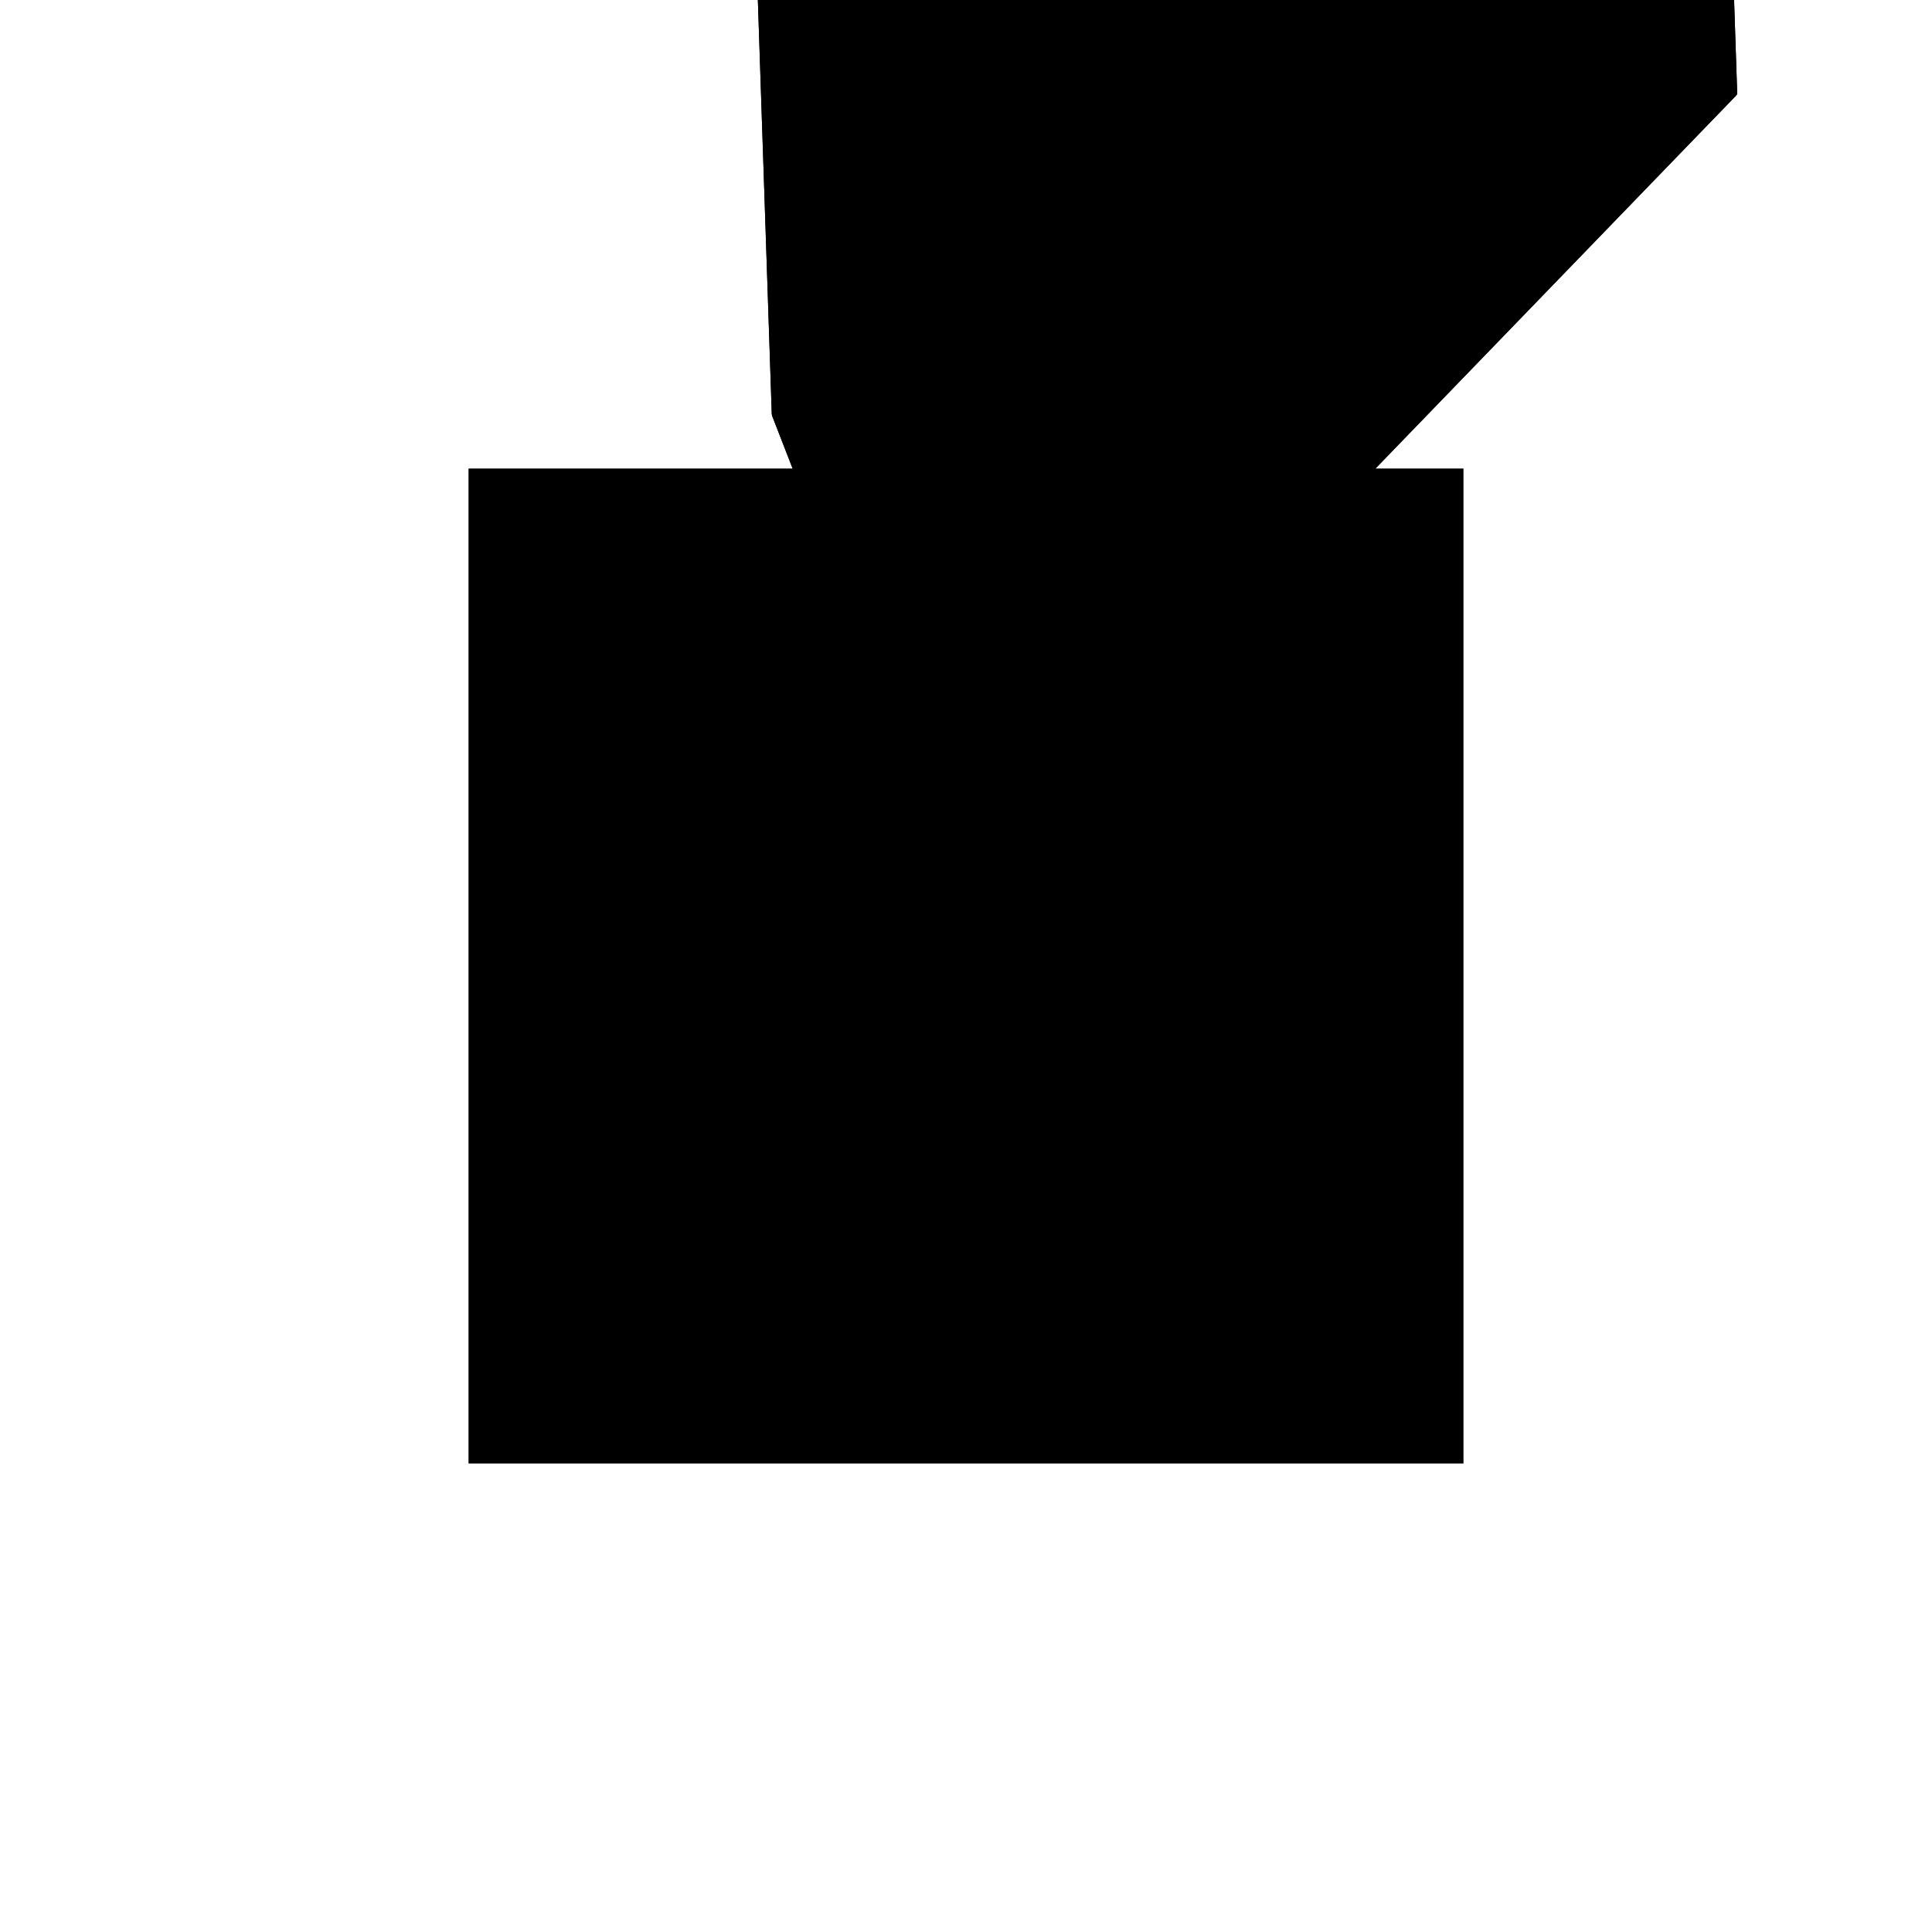 <?xml version="1.0"?>
<!DOCTYPE svg PUBLIC "-//W3C//DTD SVG 1.1//EN"
  "http://www.w3.org/Graphics/SVG/1.1/DTD/svg11.dtd">
<svg
  width="240"
  height="240"
  viewBox="-50 -50 200 200" xmlns="http://www.w3.org/2000/svg" version="1.1">
  <rect
    x="0"
    y="0"
    width="100"
    height="100"
    fill="hsla(206,100%,53%,0.3)"
    stroke="hsl(206,100%,53%)"
    stroke-width="3"
    transform="" />
  
  <path
    d="M 
      13.33
      16.99
      L
    
      22.305
      24.667
      L
    
      17.671
      30.085
      L
    
      85.275
      100
      L
    
      84.781
      114.716
      L
    
      -15.163
      111.357
      L
    
      -13.663
      66.715
      L
    
      5.472
      17.47
      z
    "
    fill="hsla(0,0%,50%,0.3)"
    stroke="hsla(0,0%,50%,1)"
    stroke-width="1"
    transform="translate(-5.943,-50.424) scale(1,-1) translate(50,-110)"
    />
  
  
  <line
    x1="-13.663"
    y1="66.715"
    x2="-15.163"
    y2="111.357"
    stroke="hsla(0,50%,50%,0.6)"
    stroke-width="1"
    transform="translate(-5.943,-50.424) scale(1,-1) translate(50,-110)"
    />
  
  <line
    x1="0"
    y1="31.554"
    x2="0"
    y2="100"
    stroke="hsla(0,50%,50%,0.6)"
    stroke-width="1"
    transform="translate(-5.943,-50.424) scale(1,-1) translate(50,-110)"
    />
  
  <line
    x1="85.275"
    y1="100"
    x2="84.781"
    y2="114.716"
    stroke="hsla(0,50%,50%,0.6)"
    stroke-width="1"
    transform="translate(-5.943,-50.424) scale(1,-1) translate(50,-110)"
    />
  
  <line
    x1="13.33"
    y1="16.99"
    x2="22.305"
    y2="24.667"
    stroke="hsla(0,50%,50%,0.6)"
    stroke-width="1"
    transform="translate(-5.943,-50.424) scale(1,-1) translate(50,-110)"
    />
  
  <line
    x1="5.472"
    y1="17.47"
    x2="-13.663"
    y2="66.715"
    stroke="hsla(0,50%,50%,0.6)"
    stroke-width="1"
    transform="translate(-5.943,-50.424) scale(1,-1) translate(50,-110)"
    />
  
  <line
    x1="5.472"
    y1="17.47"
    x2="85.275"
    y2="100"
    stroke="hsla(0,50%,50%,0.6)"
    stroke-width="1"
    transform="translate(-5.943,-50.424) scale(1,-1) translate(50,-110)"
    />
  
  <line
    x1="13.33"
    y1="16.99"
    x2="0"
    y2="31.554"
    stroke="hsla(0,50%,50%,0.6)"
    stroke-width="1"
    transform="translate(-5.943,-50.424) scale(1,-1) translate(50,-110)"
    />
  
  <line
    x1="13.33"
    y1="16.99"
    x2="5.472"
    y2="17.47"
    stroke="hsla(0,50%,50%,0.6)"
    stroke-width="1"
    transform="translate(-5.943,-50.424) scale(1,-1) translate(50,-110)"
    />
  
  <line
    x1="22.305"
    y1="24.667"
    x2="-13.663"
    y2="66.715"
    stroke="hsla(0,50%,50%,0.6)"
    stroke-width="1"
    transform="translate(-5.943,-50.424) scale(1,-1) translate(50,-110)"
    />
  
  <line
    x1="0"
    y1="100"
    x2="85.275"
    y2="100"
    stroke="hsla(0,50%,50%,0.6)"
    stroke-width="1"
    transform="translate(-5.943,-50.424) scale(1,-1) translate(50,-110)"
    />
  
  <line
    x1="-15.163"
    y1="111.357"
    x2="84.781"
    y2="114.716"
    stroke="hsla(0,50%,50%,0.6)"
    stroke-width="1"
    transform="translate(-5.943,-50.424) scale(1,-1) translate(50,-110)"
    />
  
</svg>
